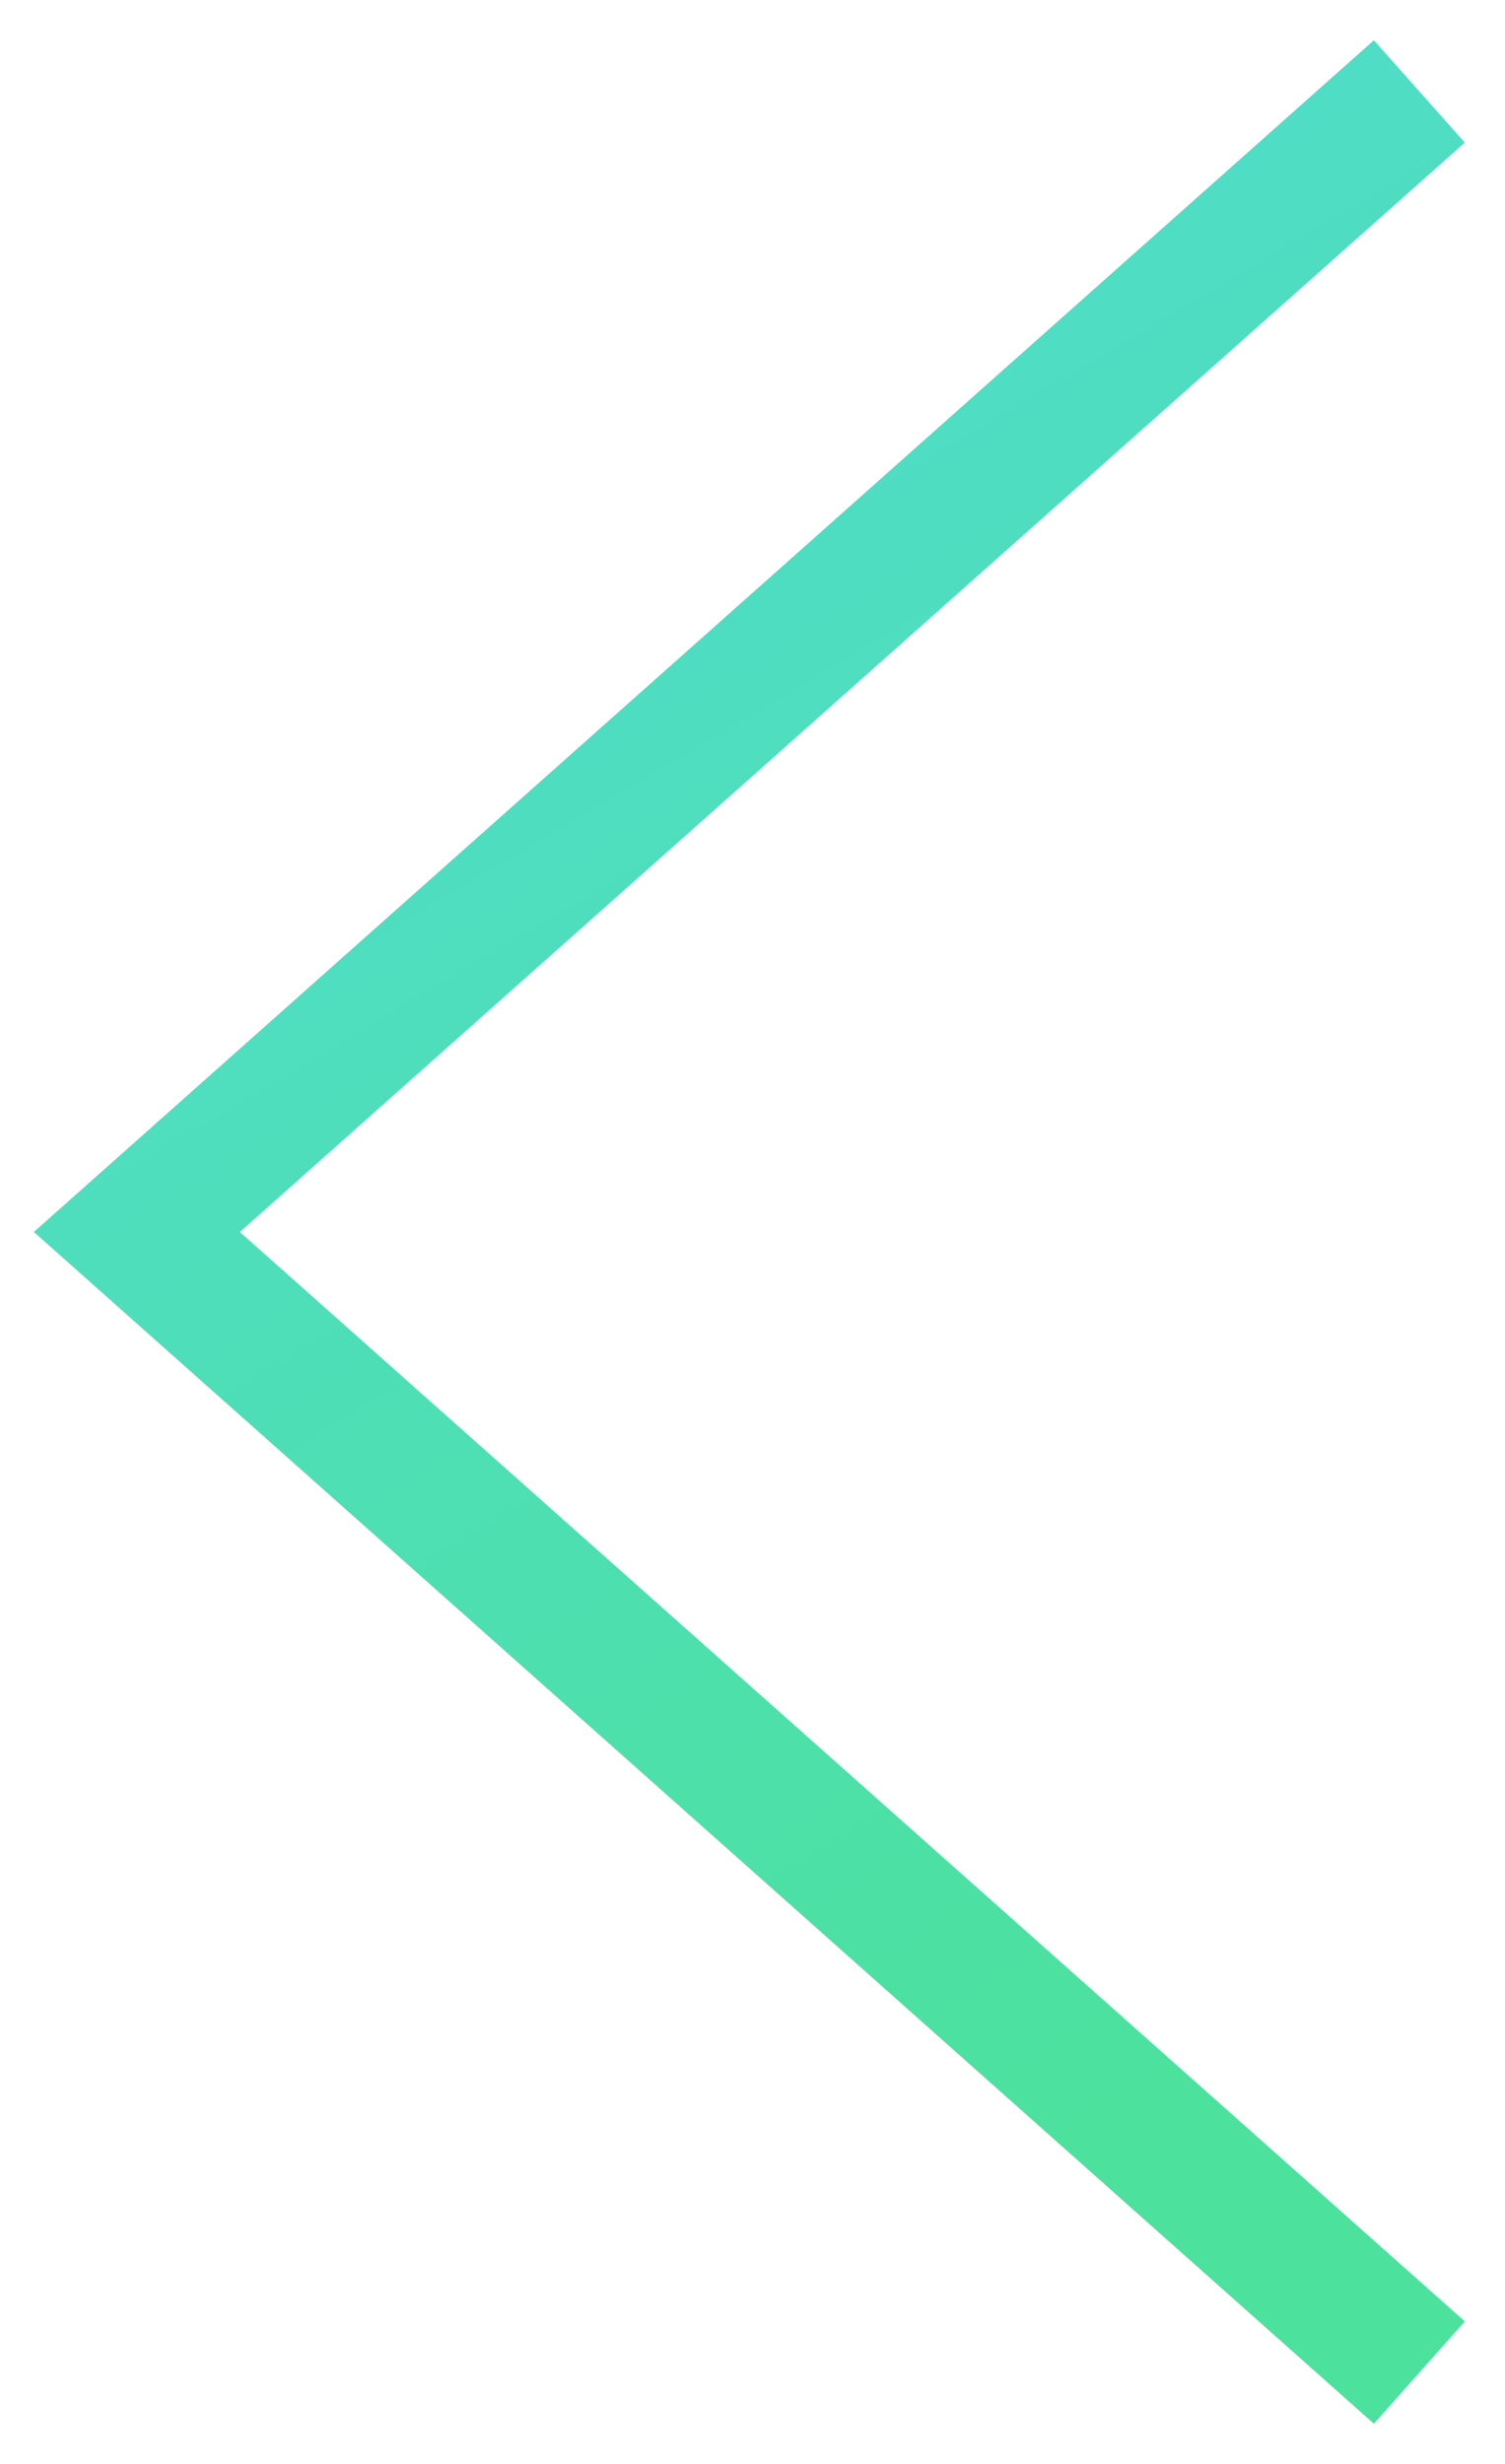 <?xml version="1.0" encoding="UTF-8"?>
<svg width="11px" height="18px" viewBox="0 0 11 18" version="1.1" xmlns="http://www.w3.org/2000/svg" xmlns:xlink="http://www.w3.org/1999/xlink">
    <!-- Generator: Sketch 53 (72520) - https://sketchapp.com -->
    <title>Path 2@3x</title>
    <desc>Created with Sketch.</desc>
    <defs>
        <linearGradient x1="65.82%" y1="95%" x2="34.18%" y2="0%" id="linearGradient-1">
            <stop stop-color="#4CE19D" offset="0%"></stop>
            <stop stop-color="#50DCCE" offset="100%"></stop>
        </linearGradient>
    </defs>
    <g id="Page-1" stroke="none" stroke-width="1" fill="none" fill-rule="evenodd" stroke-linecap="square">
        <g id="设置列表页" transform="translate(-10, -59)" fill-rule="nonzero" stroke="url(#linearGradient-1)">
            <polyline id="Path-2" points="20 60 11 68 20 76"></polyline>
        </g>
    </g>
</svg>